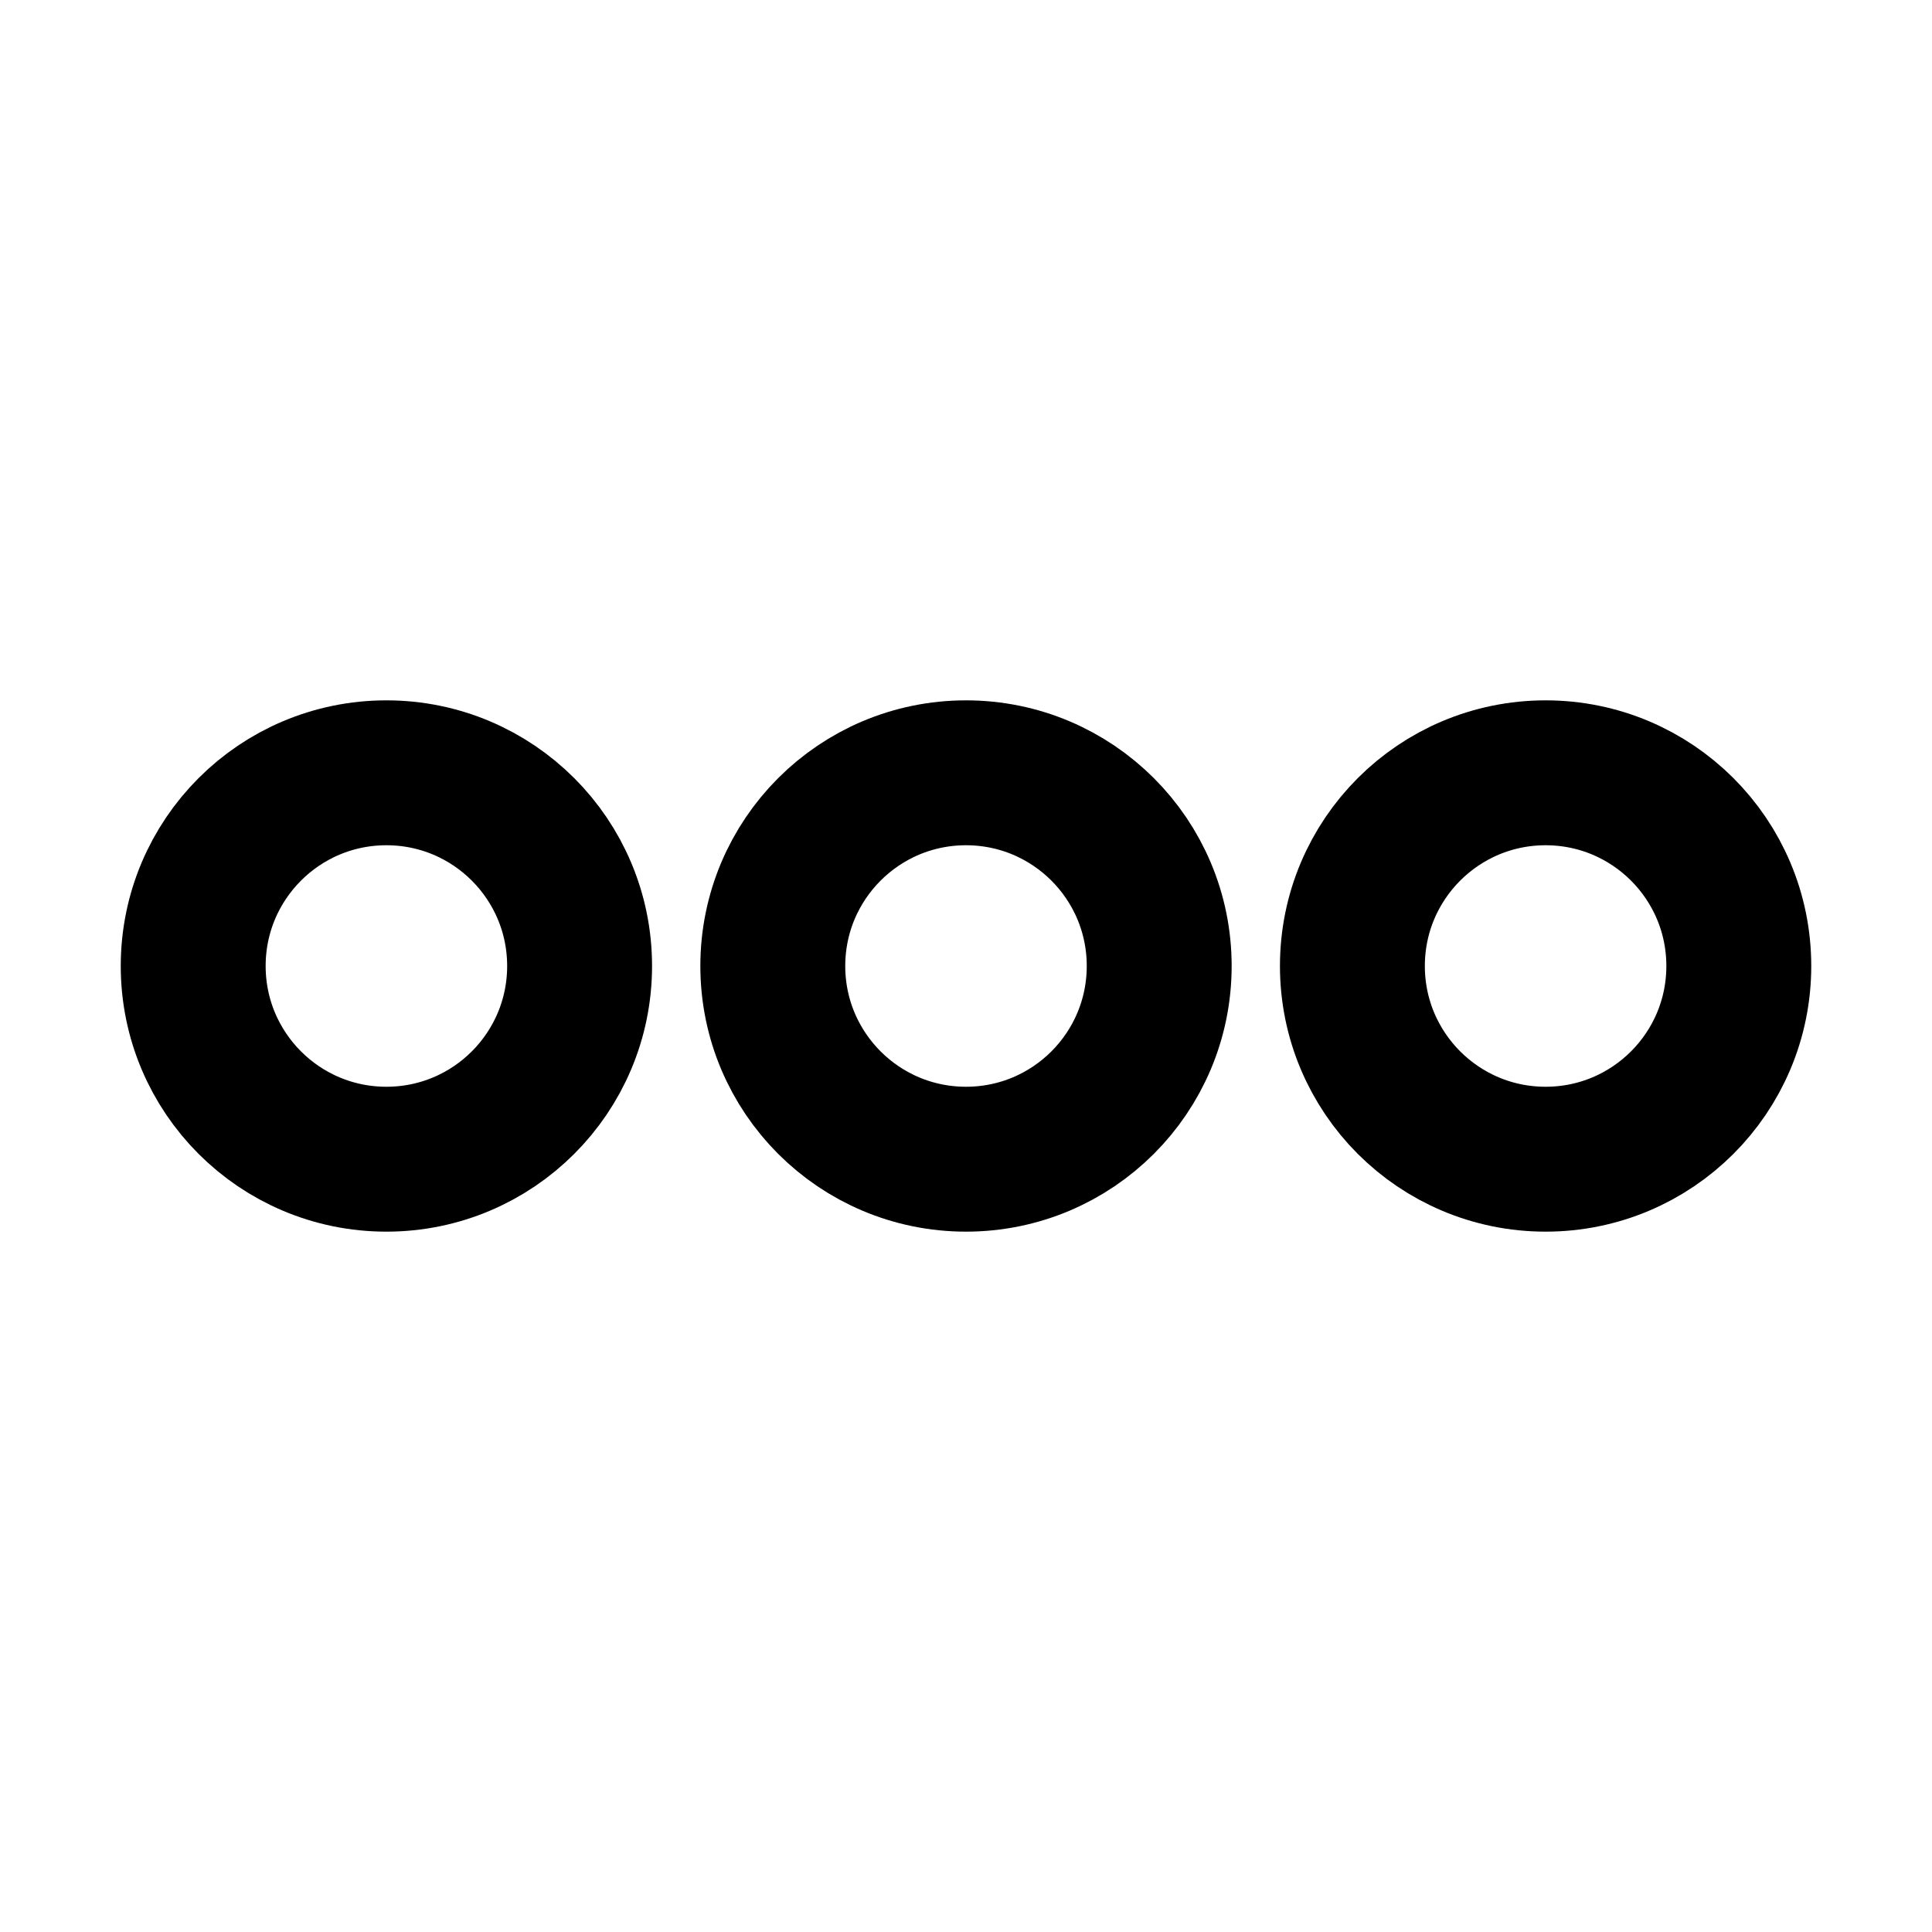 <svg width="16" height="16" viewBox="0 0 16 16" fill="none" xmlns="http://www.w3.org/2000/svg">
<path d="M4.8 8C4.8 8.884 4.084 9.6 3.2 9.6C2.316 9.6 1.6 8.884 1.6 8C1.6 7.116 2.316 6.4 3.2 6.4C4.084 6.4 4.8 7.116 4.8 8Z" stroke="black" stroke-width="1.2"/>
<path d="M9.6 8C9.6 8.884 8.884 9.6 8 9.6C7.116 9.6 6.4 8.884 6.4 8C6.4 7.116 7.116 6.4 8 6.4C8.884 6.4 9.6 7.116 9.6 8Z" stroke="black" stroke-width="1.2"/>
<path d="M14.4 8C14.4 8.884 13.684 9.6 12.8 9.6C11.916 9.6 11.2 8.884 11.2 8C11.2 7.116 11.916 6.4 12.8 6.4C13.684 6.4 14.4 7.116 14.4 8Z" stroke="black" stroke-width="1.2"/>
</svg>
